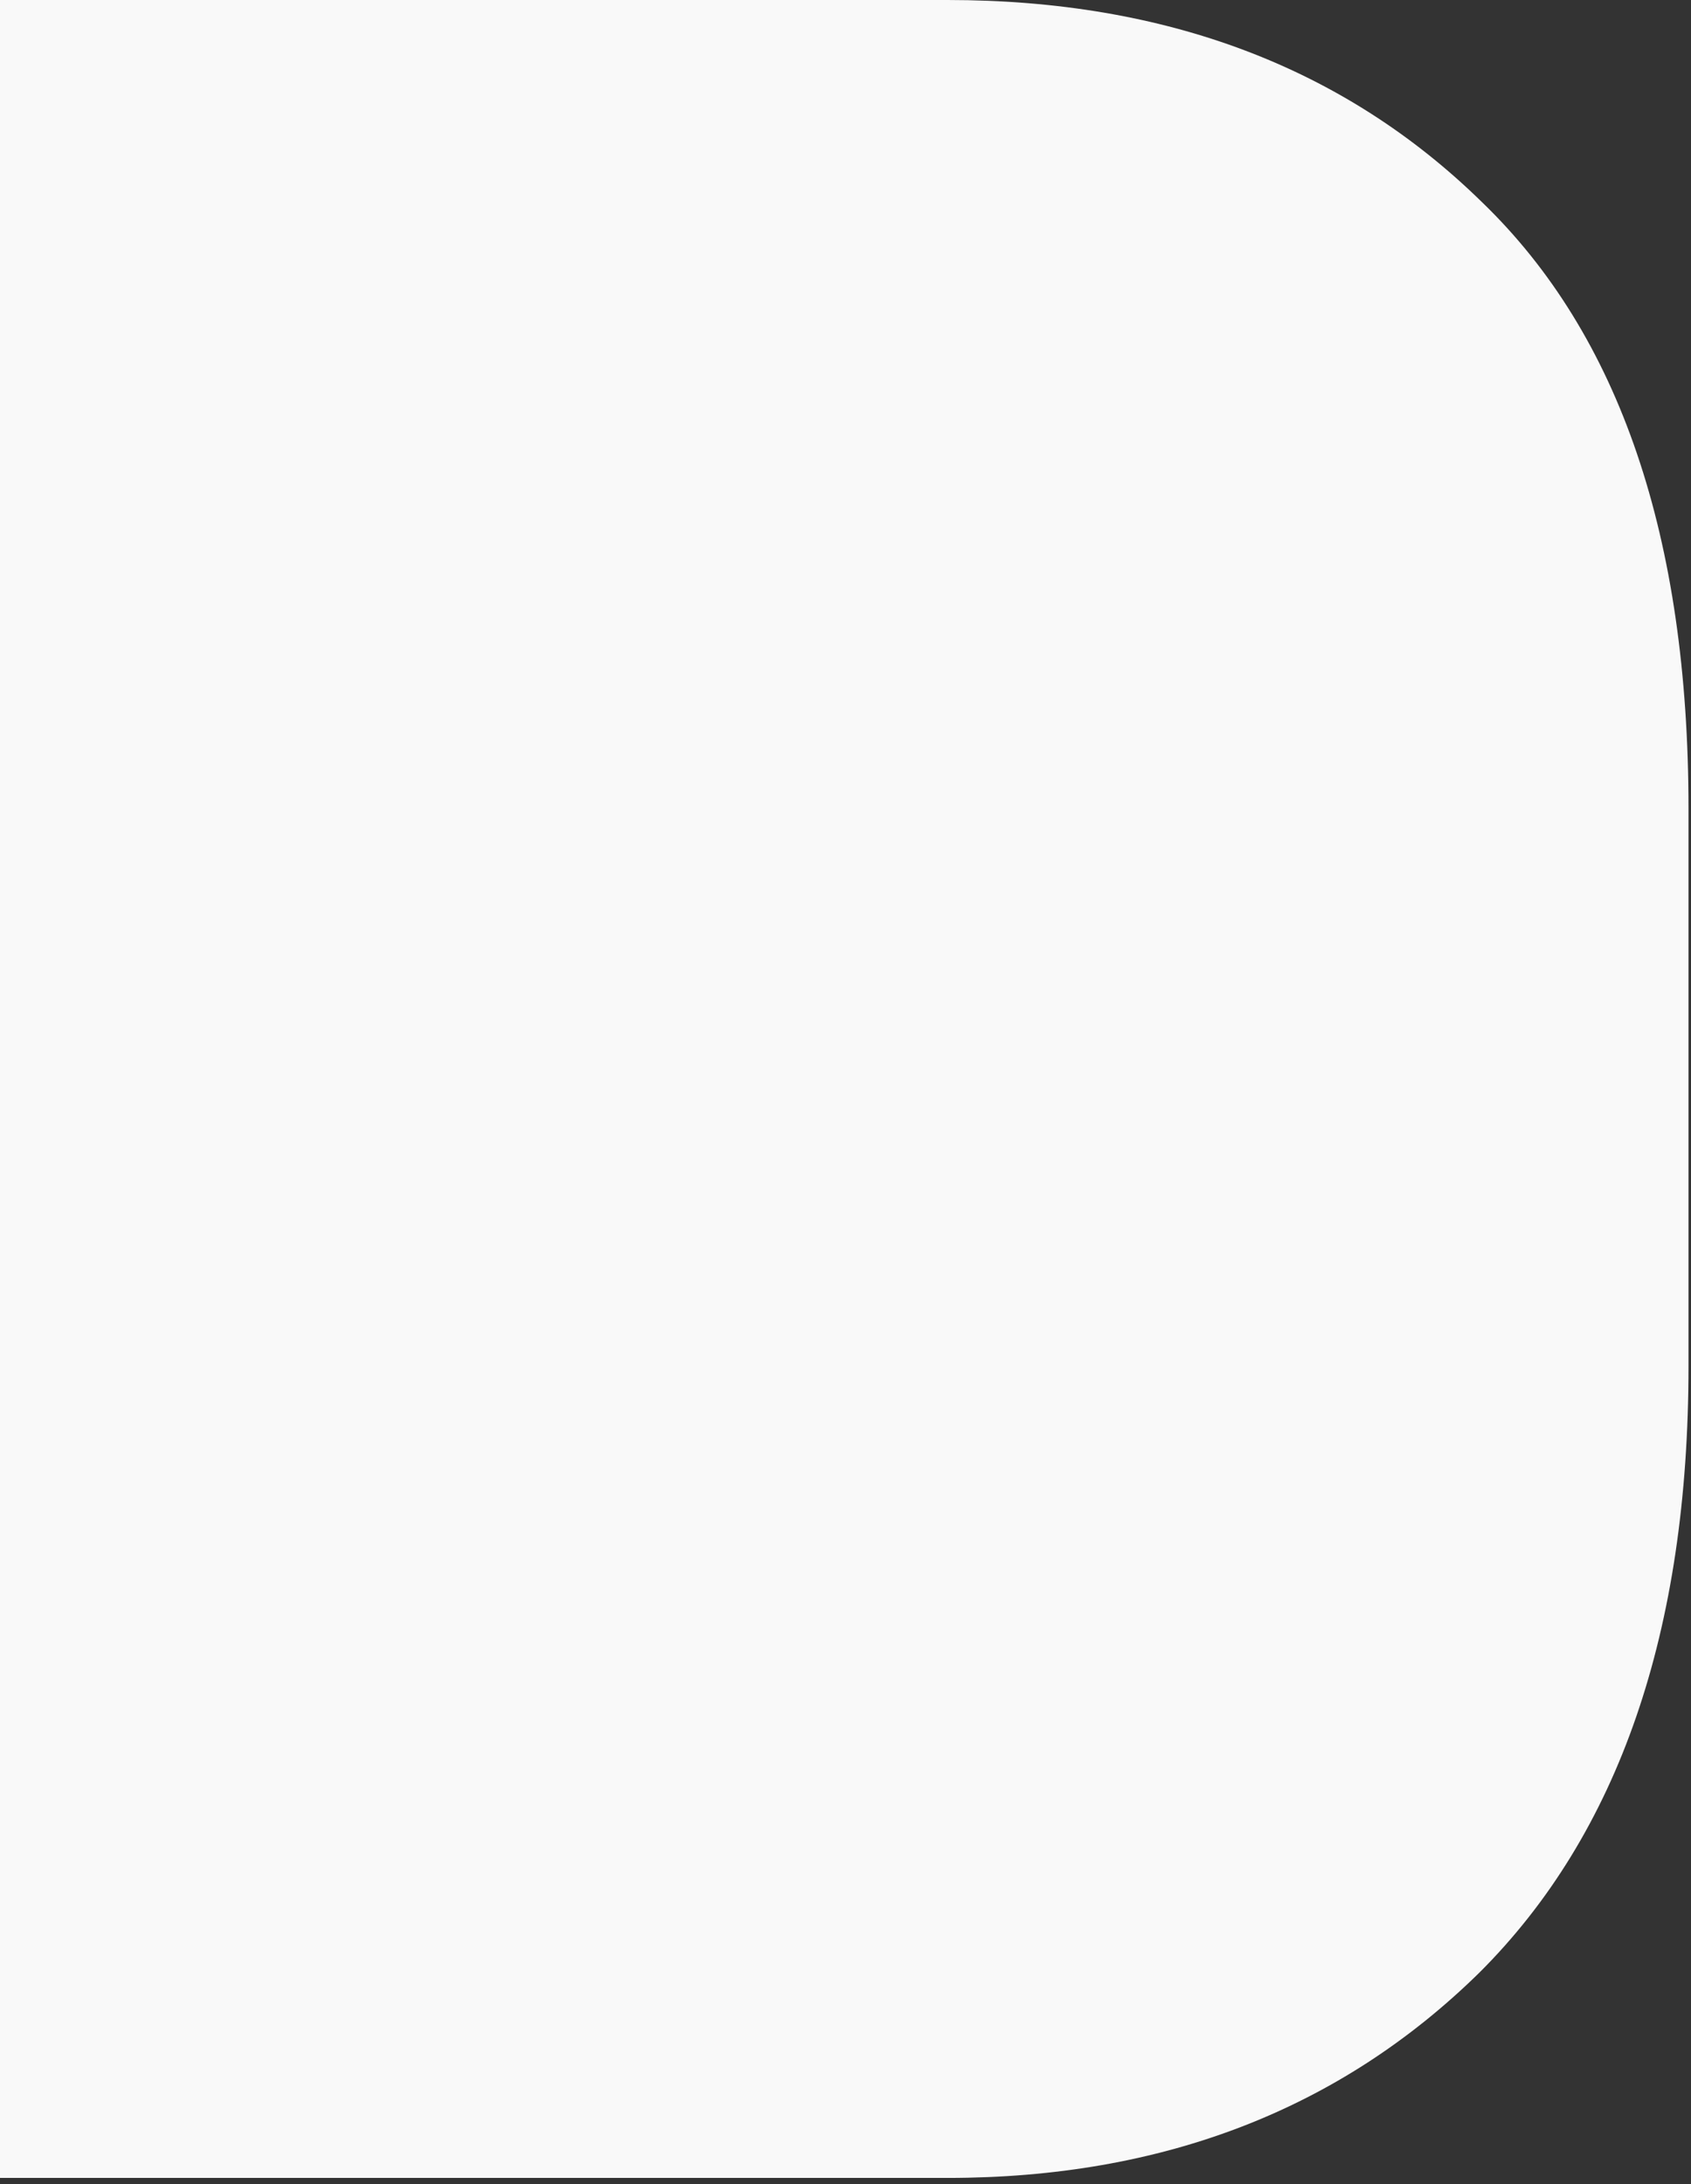 <svg width="261" height="337" viewBox="0 0 261 337" fill="none" xmlns="http://www.w3.org/2000/svg">
<rect x="0" y="0" width="261" height="337" fill="#333333" stroke="none"/>
<path d="M228.753 31.206C207.512 10.402 180.007 0 146.238 0H0V336.067H146.238C179.462 336.067 206.831 325.505 228.344 304.381C249.858 282.936 260.615 251.73 260.615 210.762V124.825C260.615 82.897 249.994 51.69 228.753 31.206Z" fill="#F9F9F9"/>
</svg>
